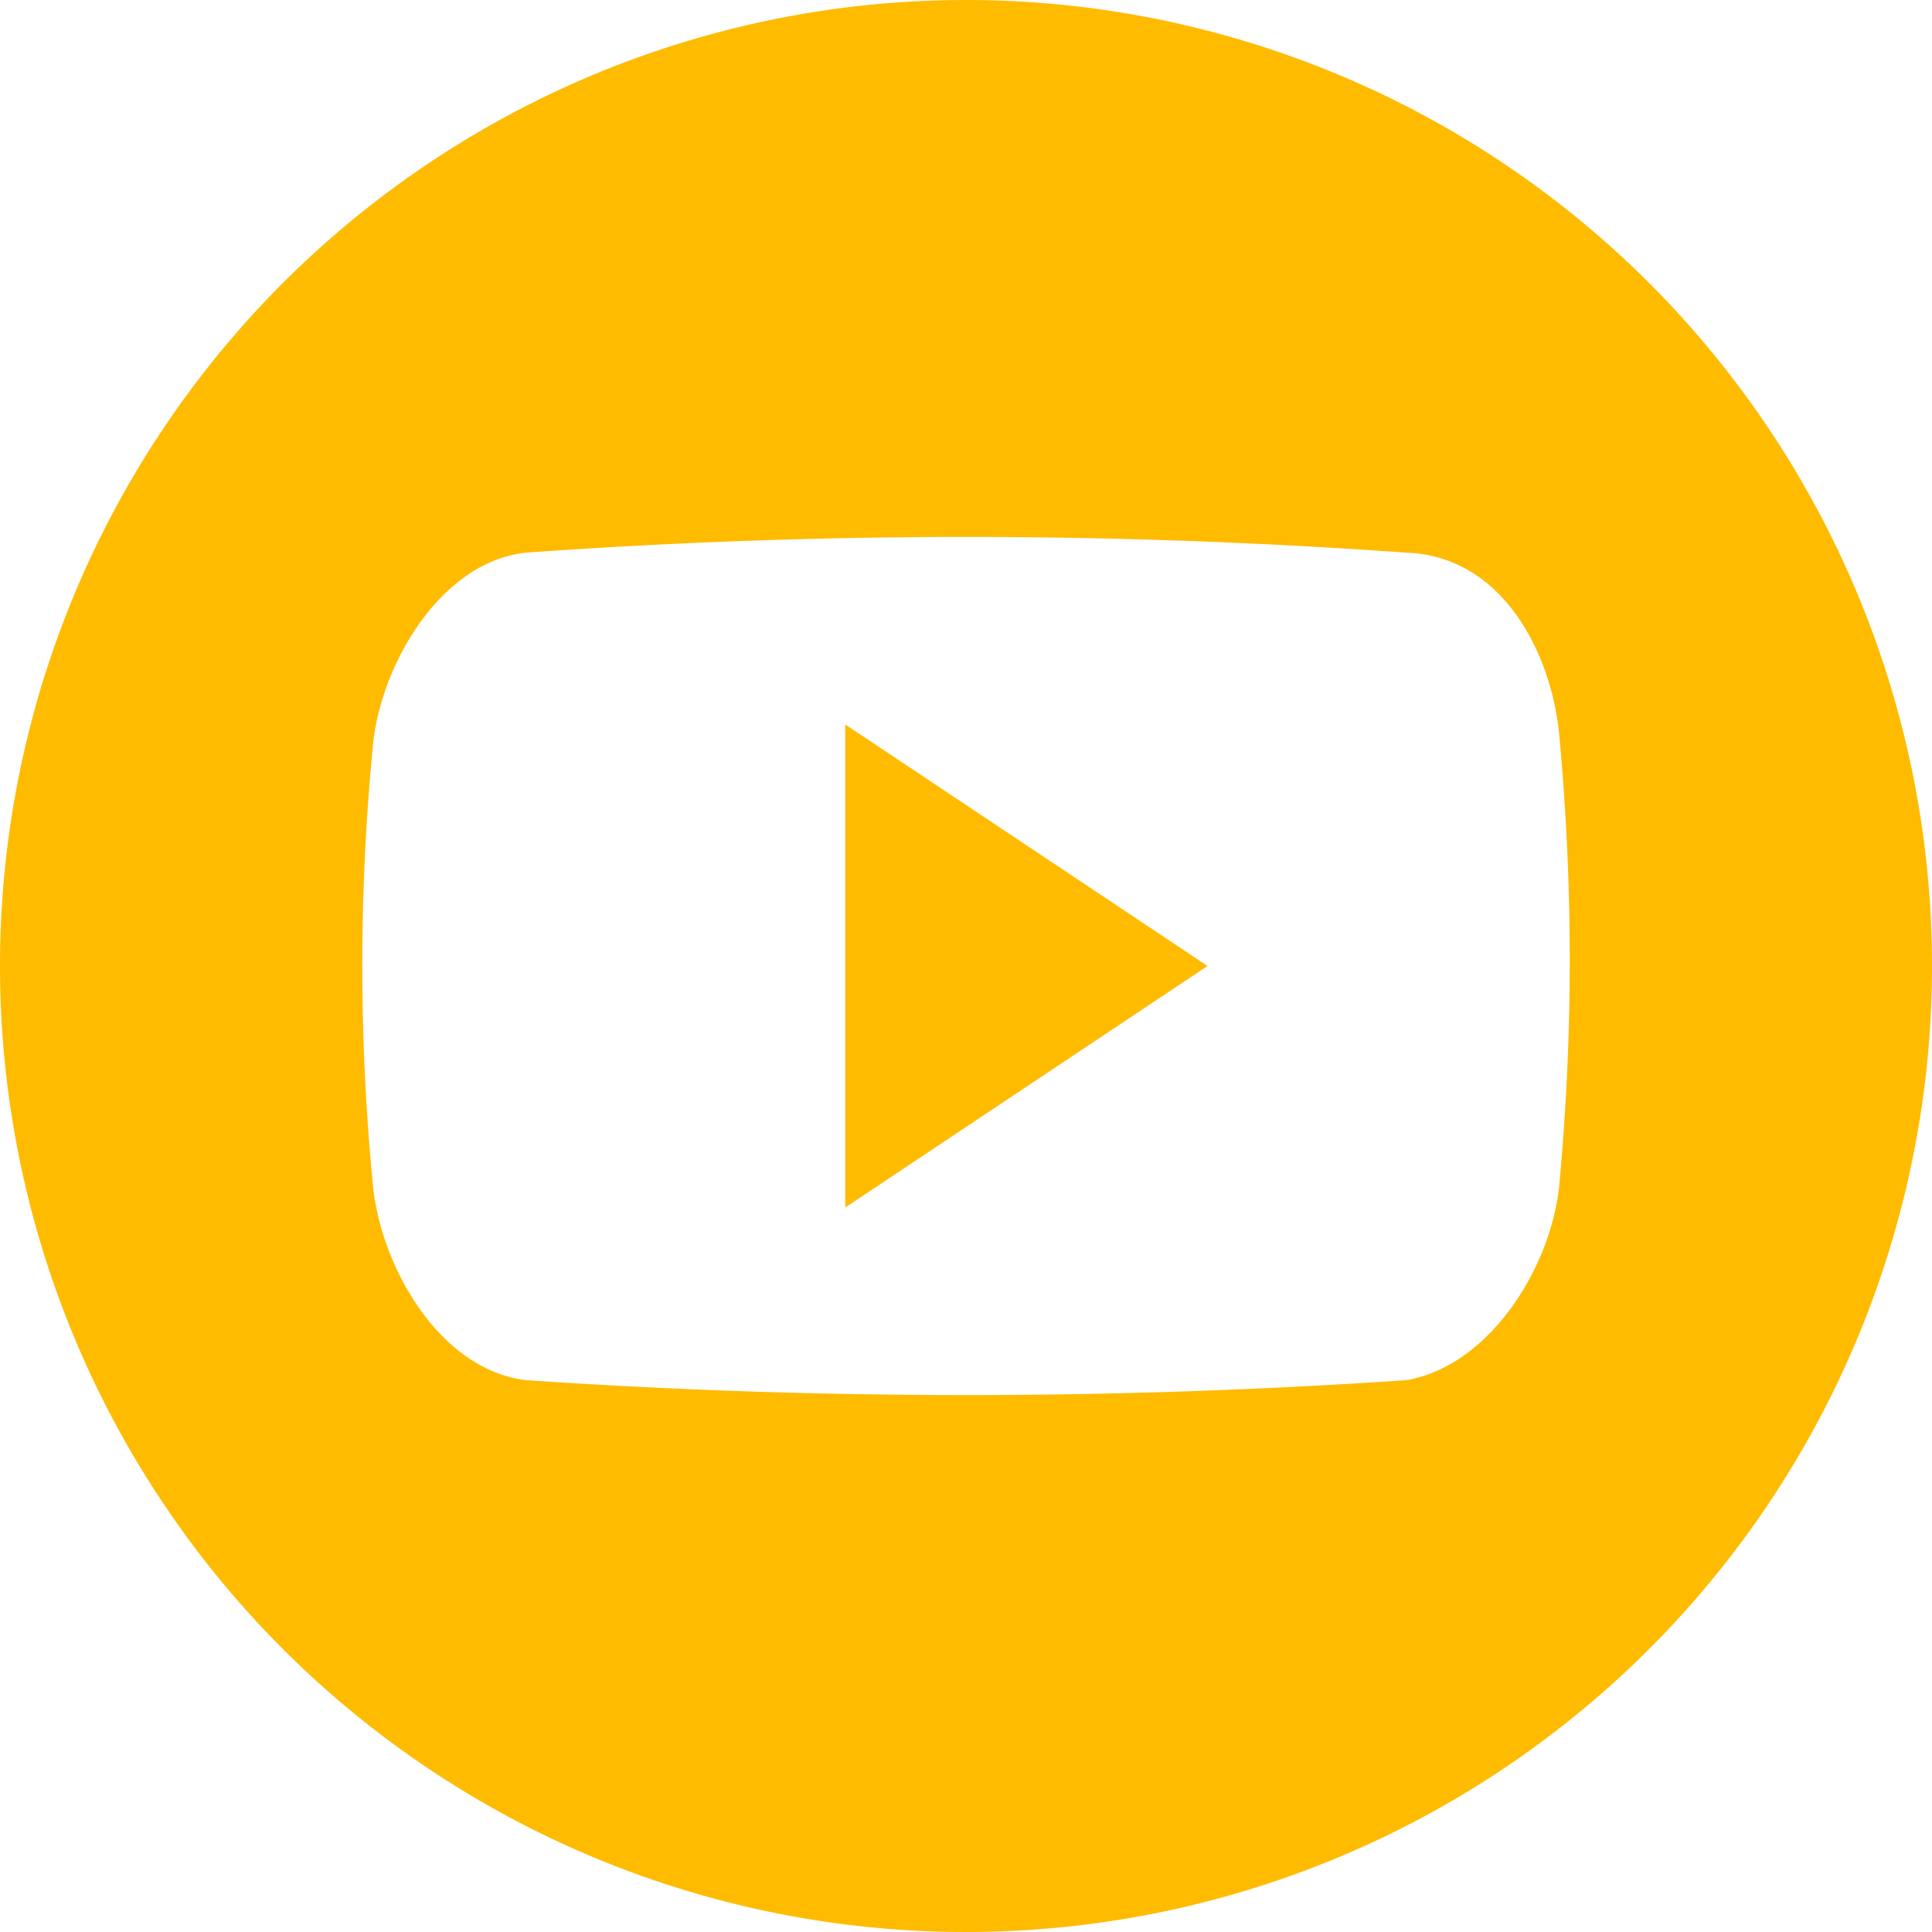 <svg xmlns="http://www.w3.org/2000/svg" width="30" height="30" viewBox="0 0 30 30">
    <path fill="#fb0" d="M15 0a15 15 0 1 0 15 15A15 15 0 0 0 15 0zm9.216 18.358c-.1 1.249-1.048 2.843-2.376 3.073a101.2 101.2 0 0 1-13.678 0c-1.373-.173-2.274-1.826-2.376-3.073a35.449 35.449 0 0 1 0-6.735c.1-1.247 1.026-2.891 2.376-3.041a95.7 95.7 0 0 1 13.678 0c1.53.056 2.274 1.629 2.376 2.878a37.511 37.511 0 0 1 0 6.898zm-11.091.392L18.75 15l-5.625-3.75z"/>
</svg>
